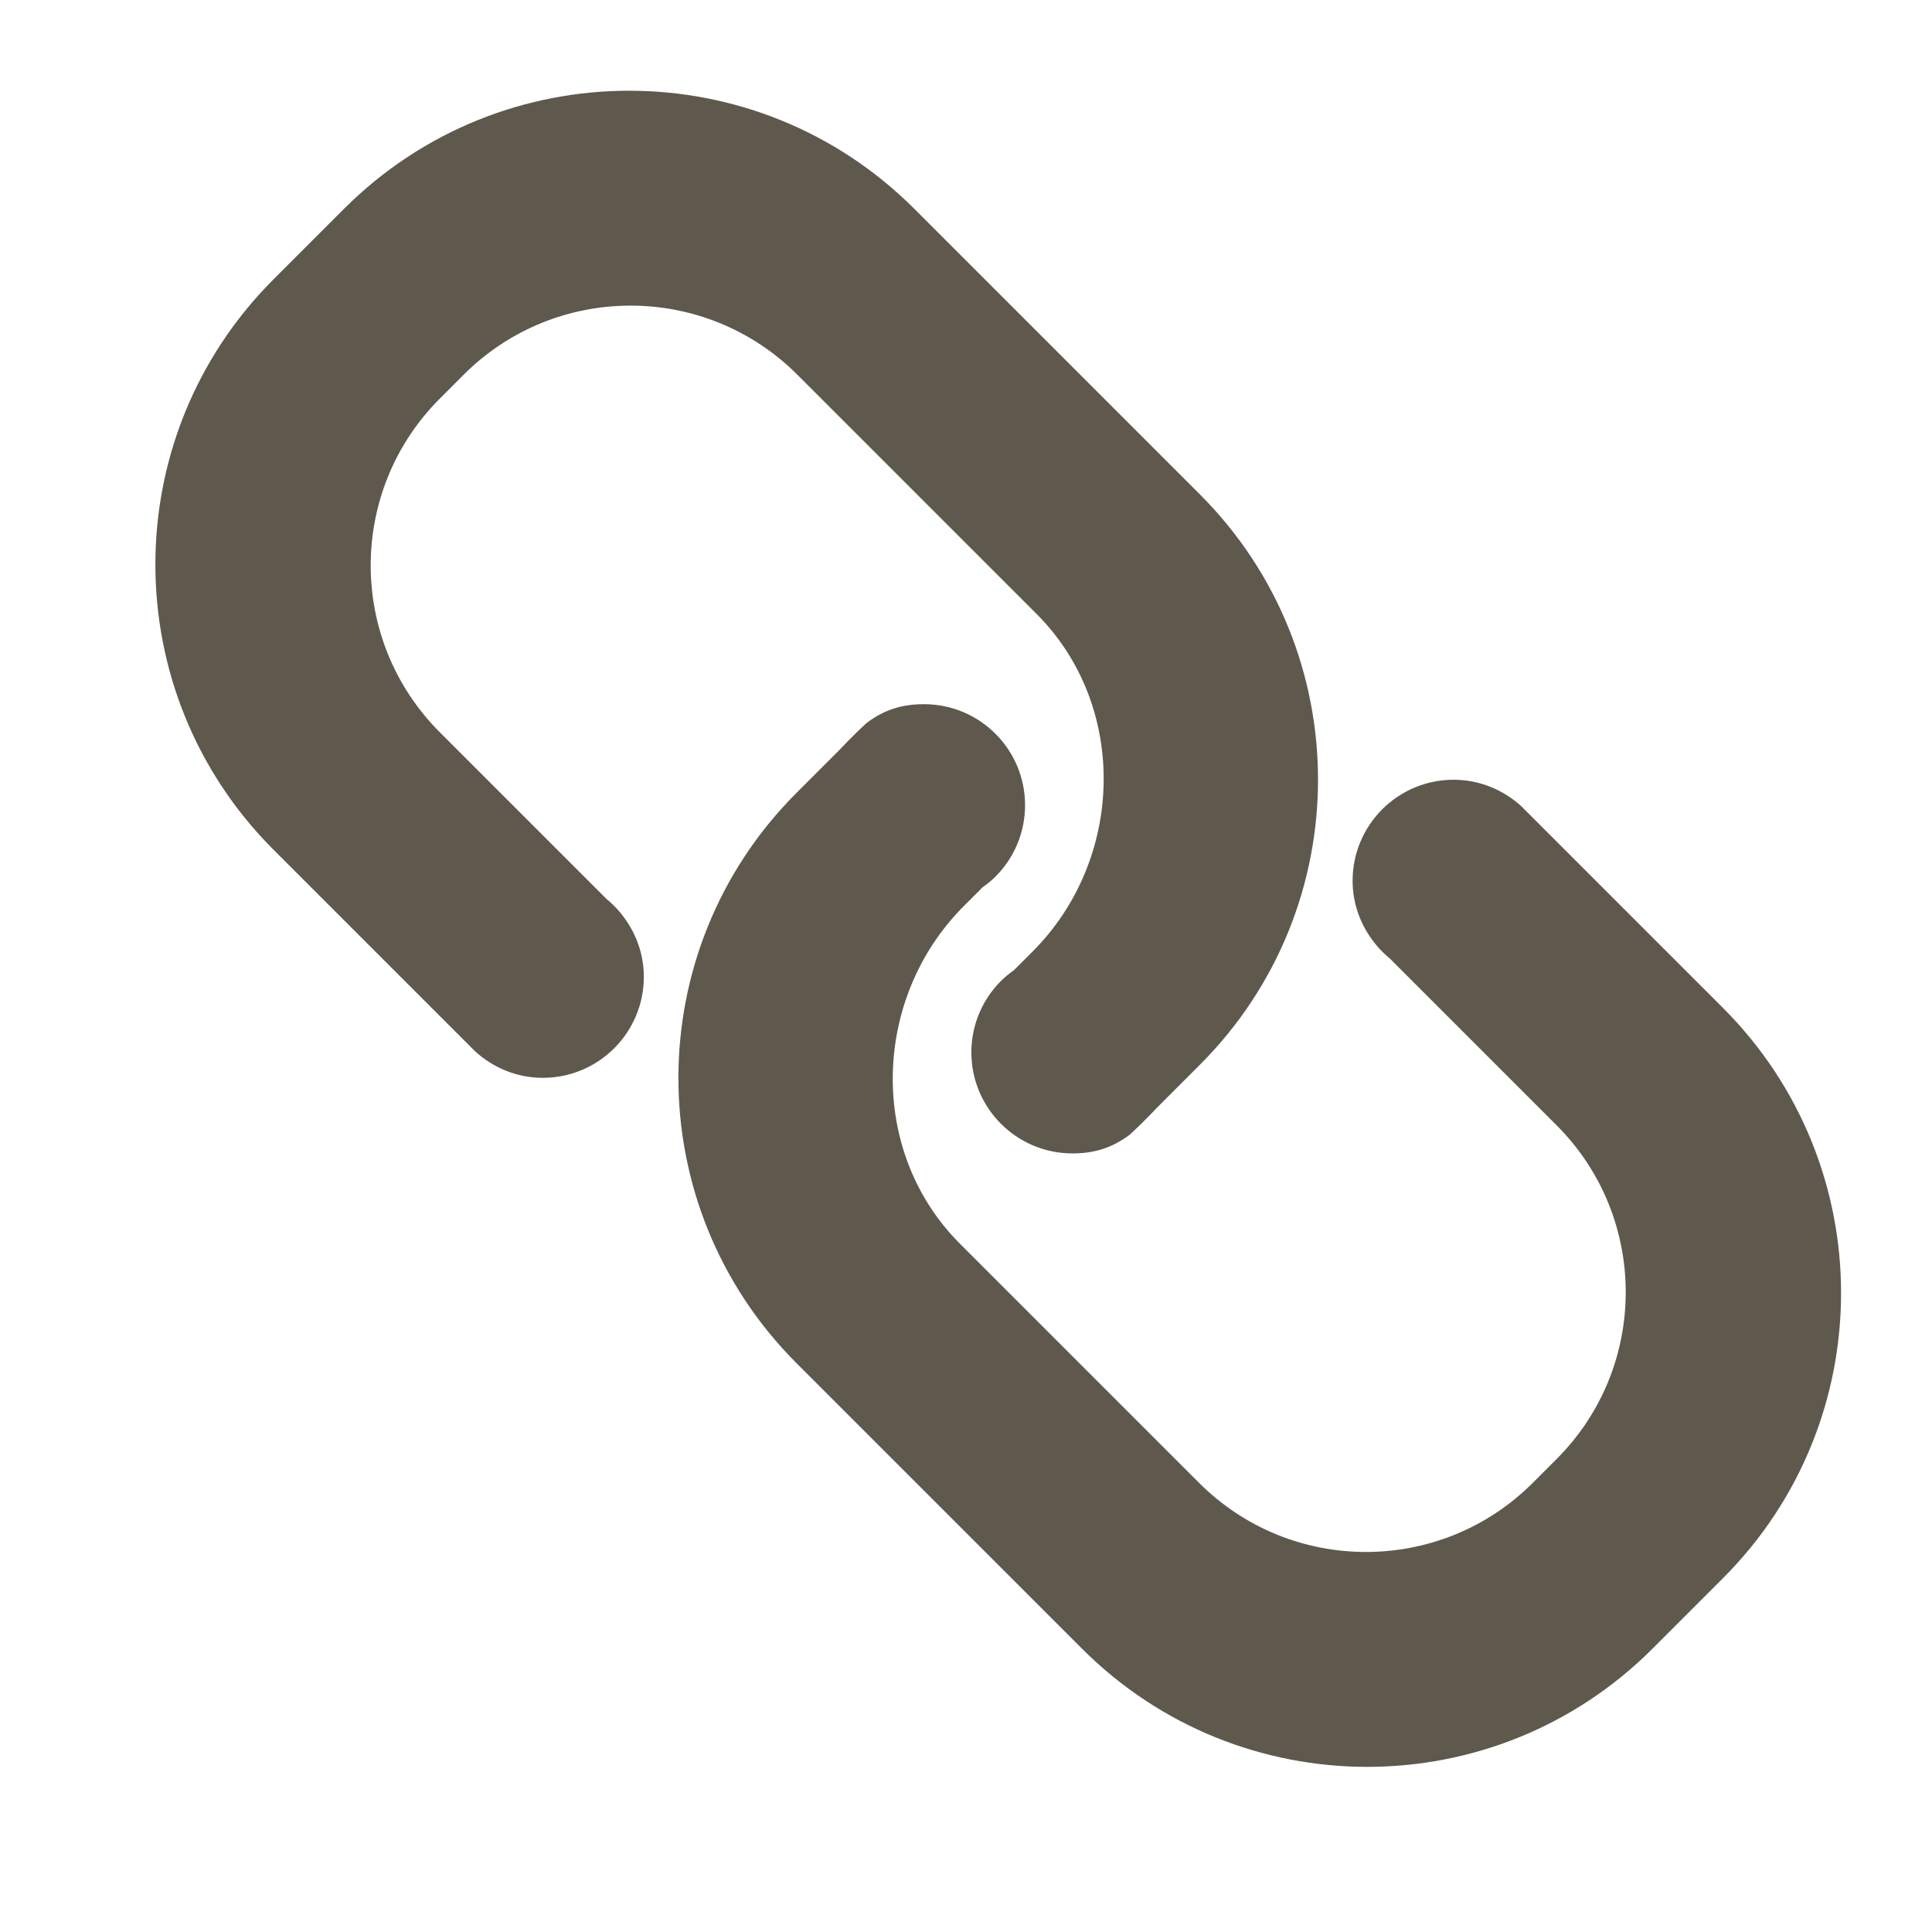 <?xml version="1.0" standalone="no"?><!DOCTYPE svg PUBLIC "-//W3C//DTD SVG 1.1//EN" "http://www.w3.org/Graphics/SVG/1.1/DTD/svg11.dtd"><svg xmlns:xlink="http://www.w3.org/1999/xlink" xmlns="http://www.w3.org/2000/svg" version="1.1" width="200" height="200" viewBox="0 0 200 200"><defs><style type="text/css"><![CDATA[

]]></style></defs><g class="transform-group"><g transform="scale(0.195, 0.195)"><path d="M321.921 477.18l-88.434-88.434c-48.921-48.921-48.919-128.237 0.001-177.158l12.654-12.656c48.921-48.919 128.236-48.919 177.157 0L550.259 325.892c48.922 48.922 46.805 130.356-2.116 179.275l-9.893 9.894c-2.487 1.777-4.875 3.687-7.022 5.852-9.608 9.693-15.558 23.02-15.558 37.747 0 29.627 24.017 53.646 53.646 53.646 10.83 0 20.47-2.47 30.352-9.882 8.118-7.412 14.403-14.269 14.403-14.269l22.923-22.923c83.607-83.606 83.607-219.16 0-302.767L485.395 110.868c-83.606-83.606-219.16-83.606-302.767 0l-37.441 37.441c-83.606 83.606-83.606 219.16 0 302.767L248.447 554.335l3.912 3.912c9.51 8.576 21.976 13.943 35.788 13.943 29.629 0 53.646-24.017 53.646-53.646 0-12.872-4.719-24.525-12.277-33.77C327.237 481.987 324.708 479.459 321.921 477.18zM914.663 535.061 811.403 431.801l-3.912-3.912c-9.51-8.576-21.976-13.943-35.788-13.943-29.629 0-53.646 24.017-53.646 53.646 0 12.872 4.719 24.525 12.277 33.77 2.279 2.787 4.807 5.316 7.595 7.595l88.434 88.434c48.921 48.921 48.919 128.237-0.001 177.158l-12.654 12.656c-48.921 48.919-128.236 48.919-177.157 0l-126.961-126.962c-48.922-48.922-46.805-130.356 2.116-179.275l9.893-9.894c2.487-1.777 4.875-3.687 7.021-5.852 9.608-9.693 15.558-23.02 15.558-37.747 0-29.627-24.017-53.646-53.646-53.646-10.83 0-20.47 2.47-30.352 9.882-8.118 7.412-14.403 14.269-14.403 14.269l-22.923 22.923c-83.607 83.606-83.607 219.16 0 302.767L574.454 875.27c83.606 83.606 219.16 83.606 302.767 0l37.441-37.441C998.269 754.222 998.269 618.667 914.663 535.061z" fill="#5f584d"></path></g></g></svg>
